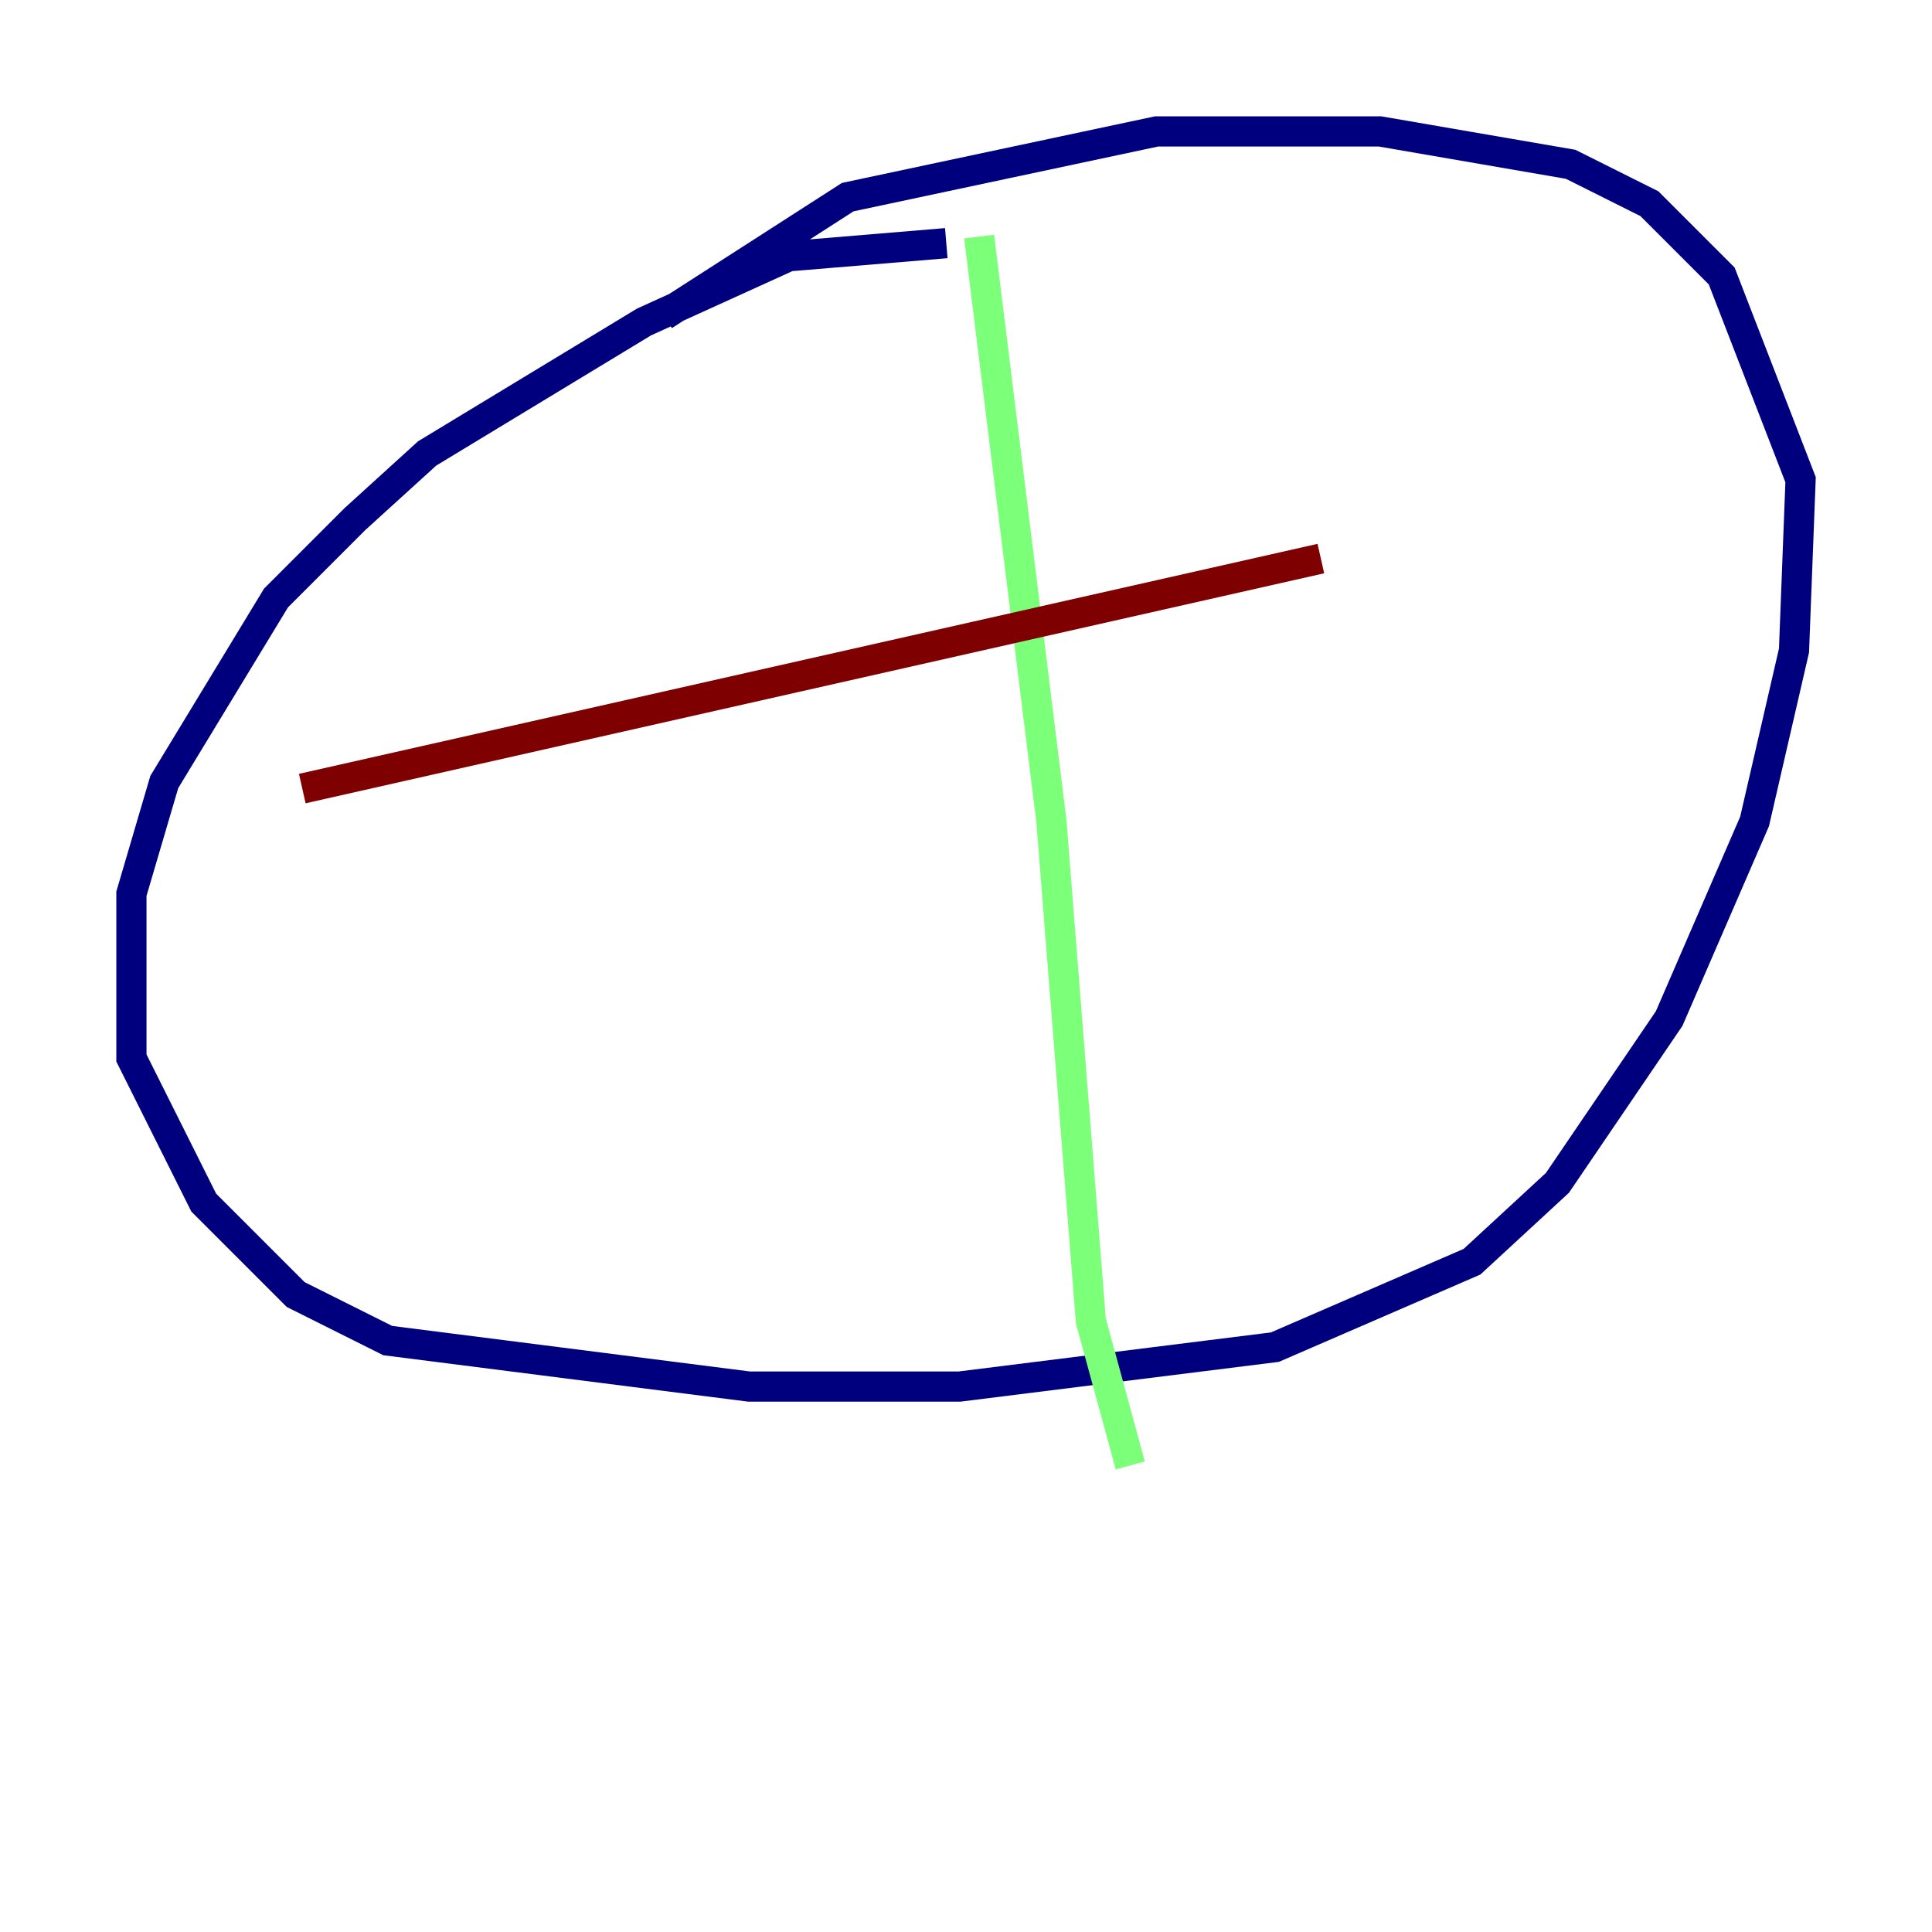 <?xml version="1.0" encoding="utf-8" ?>
<svg baseProfile="tiny" height="128" version="1.2" viewBox="0,0,128,128" width="128" xmlns="http://www.w3.org/2000/svg" xmlns:ev="http://www.w3.org/2001/xml-events" xmlns:xlink="http://www.w3.org/1999/xlink"><defs /><polyline fill="none" points="62.694,16.109 52.245,16.98 42.667,21.333 28.299,30.041 23.51,34.395 18.286,39.619 10.884,51.809 8.707,59.211 8.707,70.095 13.497,79.674 19.592,85.769 25.687,88.816 49.633,91.864 63.565,91.864 84.463,89.252 97.524,83.592 103.184,78.367 110.585,67.483 116.245,54.422 118.857,43.102 119.293,31.782 114.068,18.286 109.279,13.497 104.054,10.884 91.429,8.707 76.626,8.707 56.163,13.061 43.973,20.898" stroke="#00007f" stroke-width="2" /><polyline fill="none" points="64.871,15.674 69.66,54.422 72.272,87.51 74.884,97.088" stroke="#7cff79" stroke-width="2" /><polyline fill="none" points="20.027,52.245 87.51,37.007" stroke="#7f0000" stroke-width="2" /></svg>